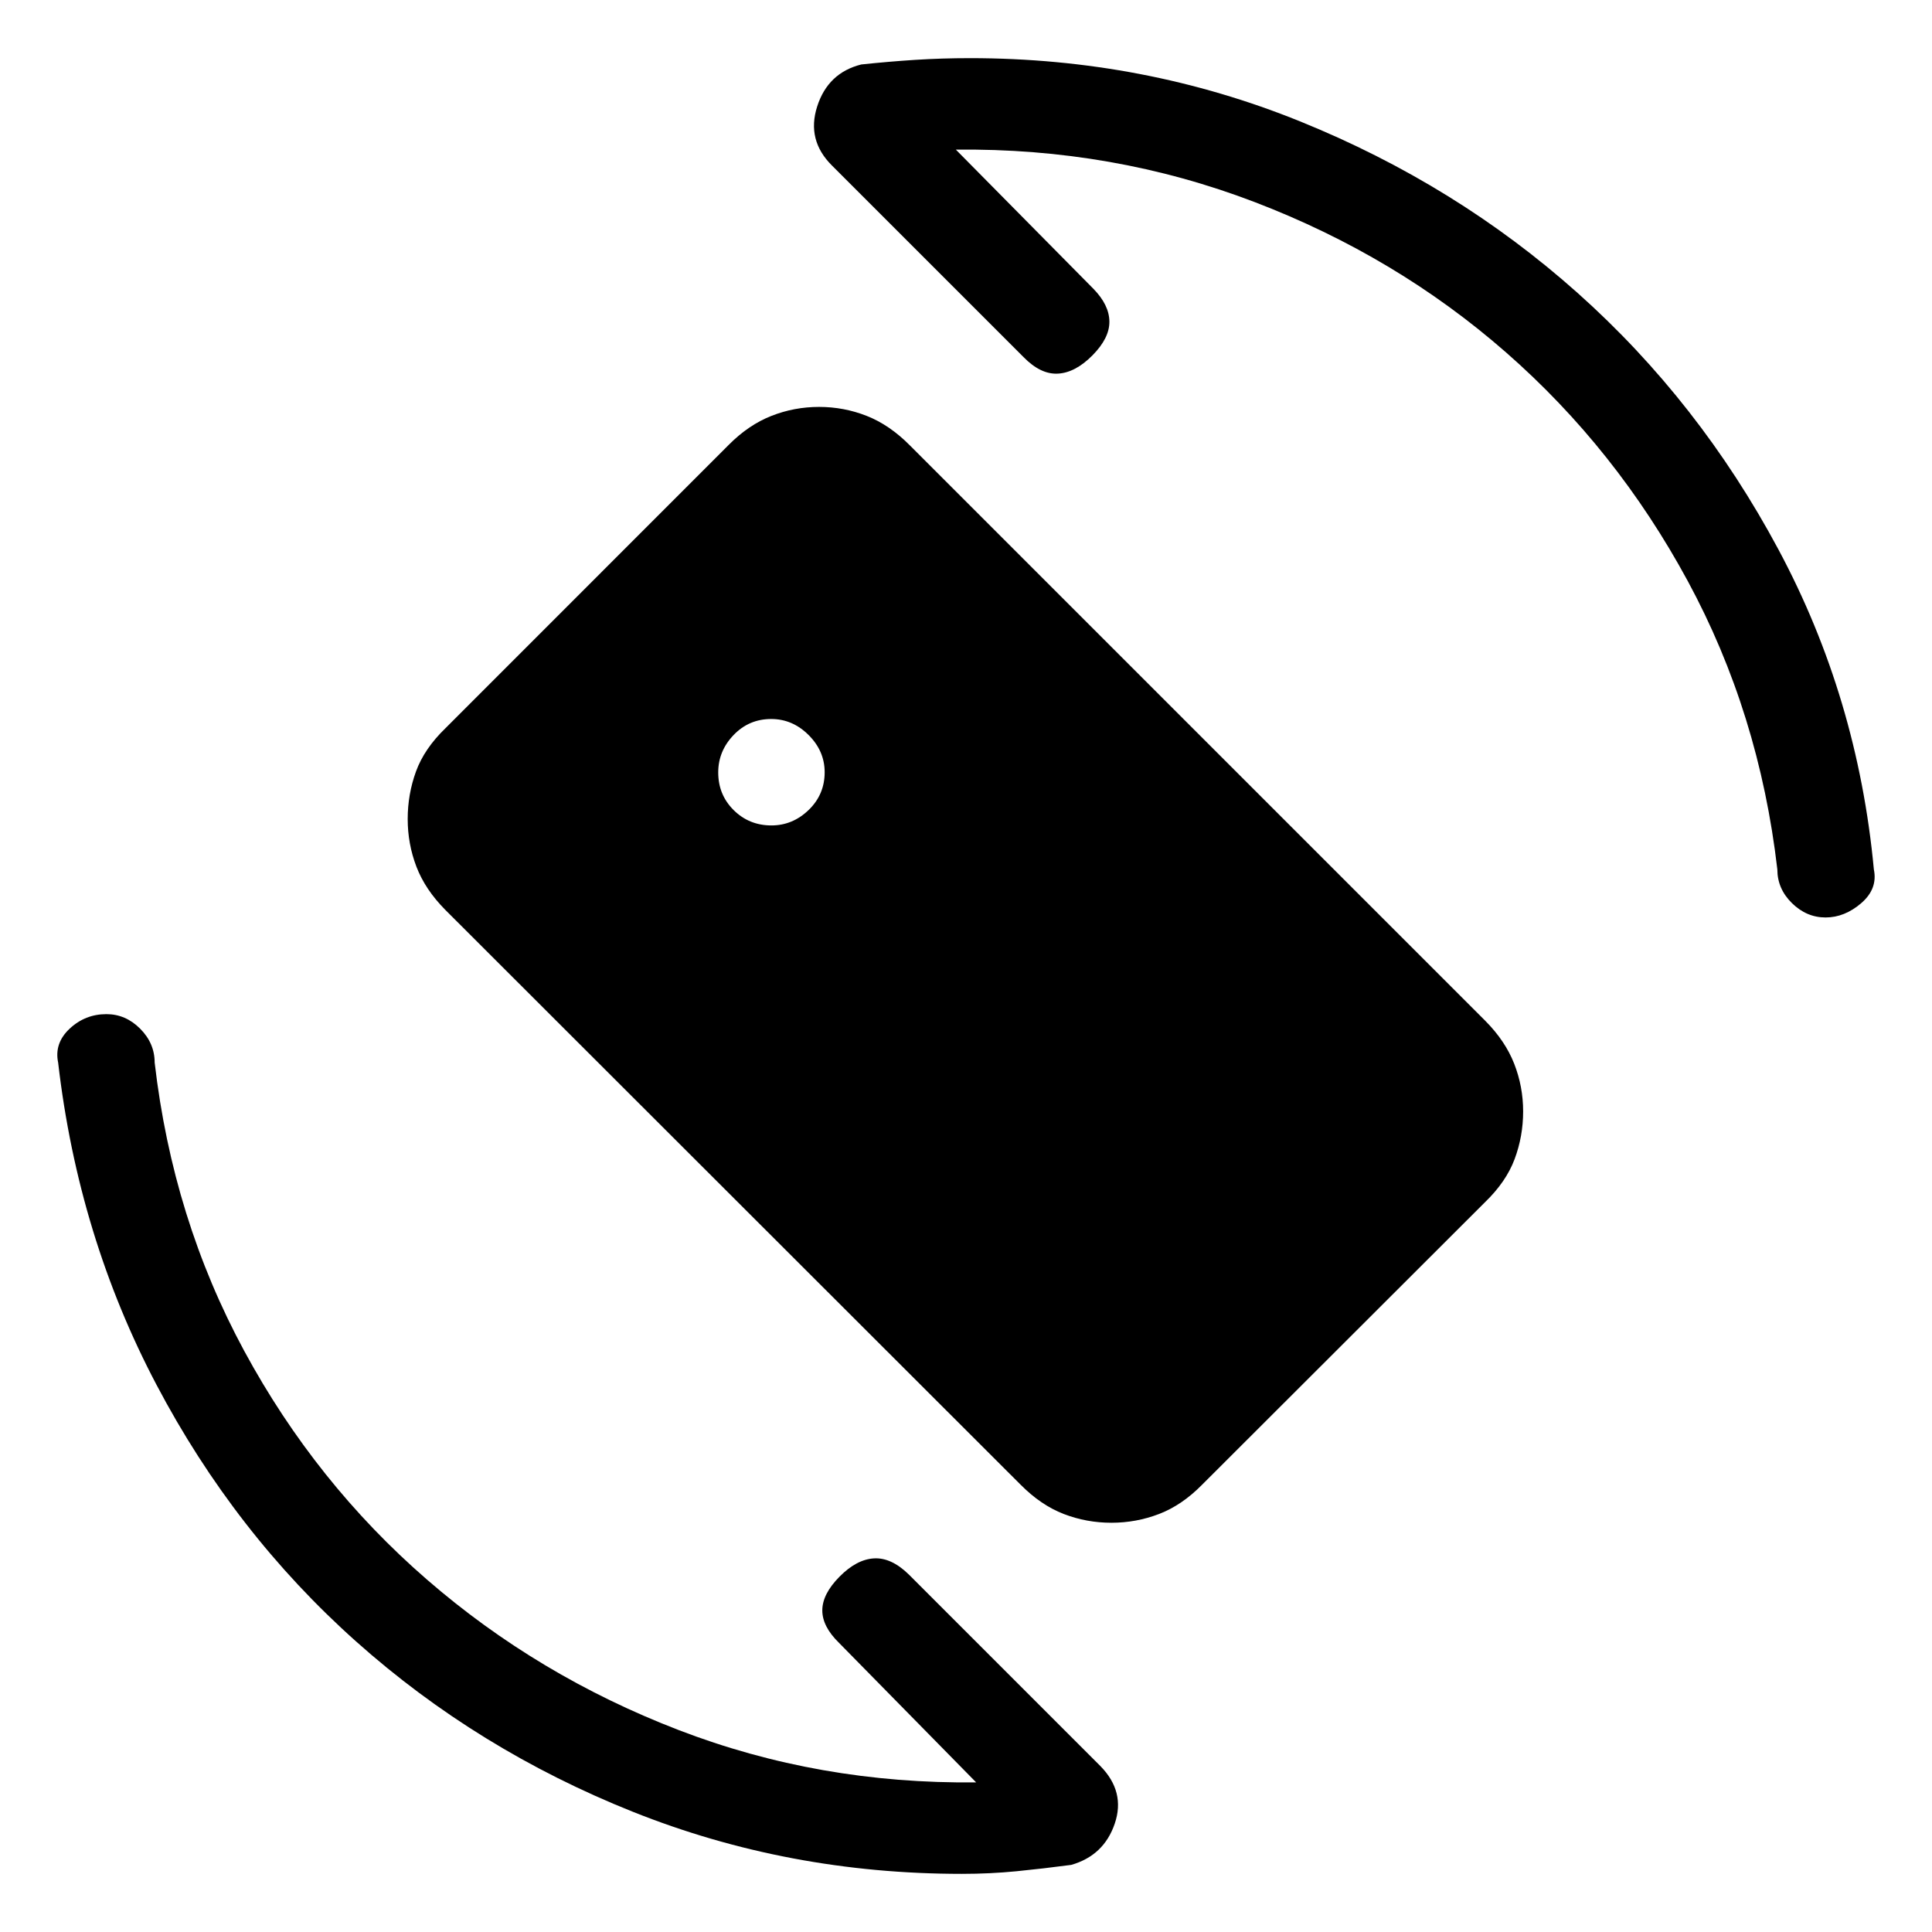 <svg xmlns="http://www.w3.org/2000/svg" height="20" viewBox="0 -960 960 960" width="20"><path d="m474.96-885.65 68.39 69.19q7.8 8 7.9 16.21.1 8.21-8.4 16.81-8.5 8.59-17.12 9.09-8.61.5-17.11-8.19l-95.16-95.15q-12.77-12.63-7.42-29.37 5.34-16.75 21.92-20.91 13.69-1.45 26.94-2.3 13.25-.84 27.1-.84 86.35 0 163.94 31.4 77.6 31.4 137.98 85.29 60.39 53.88 99.79 127.48 39.4 73.59 47.4 158.94 2 9.63-6.26 16.76-8.27 7.12-17.73 7.12t-16.71-7.12q-7.26-7.13-7.26-16.76-9-77.68-44.53-143.32-35.54-65.64-90.22-113.52-54.67-47.89-125.06-74.79-70.38-26.91-148.38-26.02Zm10.08 811.3-68.19-69.38q-8.31-8.12-8.25-16.17.05-8.06 8.55-16.66 8.5-8.59 17.12-9.09 8.61-.5 17.31 8l95.15 95.15q12.58 12.77 7.19 28.63Q548.54-38 532.3-33.35q-13.92 1.85-27.18 3.16-13.26 1.3-27.12 1.3-86.31 0-163.55-30.85-77.24-30.85-137.55-84.66-60.31-53.81-99.16-127.55Q38.89-345.69 28.89-432q-2-9.63 5.72-16.86 7.73-7.22 18.27-7.22 9.54 0 16.75 7.22 7.22 7.23 7.22 16.86 9 77.68 44.53 143.32 35.54 65.64 90.72 113.52 55.17 47.89 125.06 74.79 69.88 26.91 147.88 26.02Zm-101.73-475.5q10.54 0 18.5-7.67 7.96-7.68 7.96-18.75 0-10.54-7.98-18.5-7.98-7.96-18.56-7.96-11.11 0-18.73 7.98-7.62 7.97-7.62 18.56 0 11.11 7.68 18.73 7.68 7.61 18.75 7.61Zm123.74 327.5-285.8-285.56q-9.98-10.08-14.33-21.43-4.34-11.35-4.34-23.68t4.13-23.66q4.13-11.34 14.7-21.54l140.63-140.67q9.91-9.99 21.26-14.45 11.36-4.47 23.69-4.47 12.34 0 23.68 4.47 11.35 4.46 21.48 14.69l285.86 285.86q9.95 10.01 14.39 21.36 4.44 11.35 4.44 23.68t-4.22 23.66q-4.23 11.34-14.74 21.47L597.19-222.13q-9.91 10.05-21.26 14.42-11.36 4.36-23.69 4.36-12.34 0-23.68-4.36-11.35-4.37-21.51-14.64Z"/></svg>